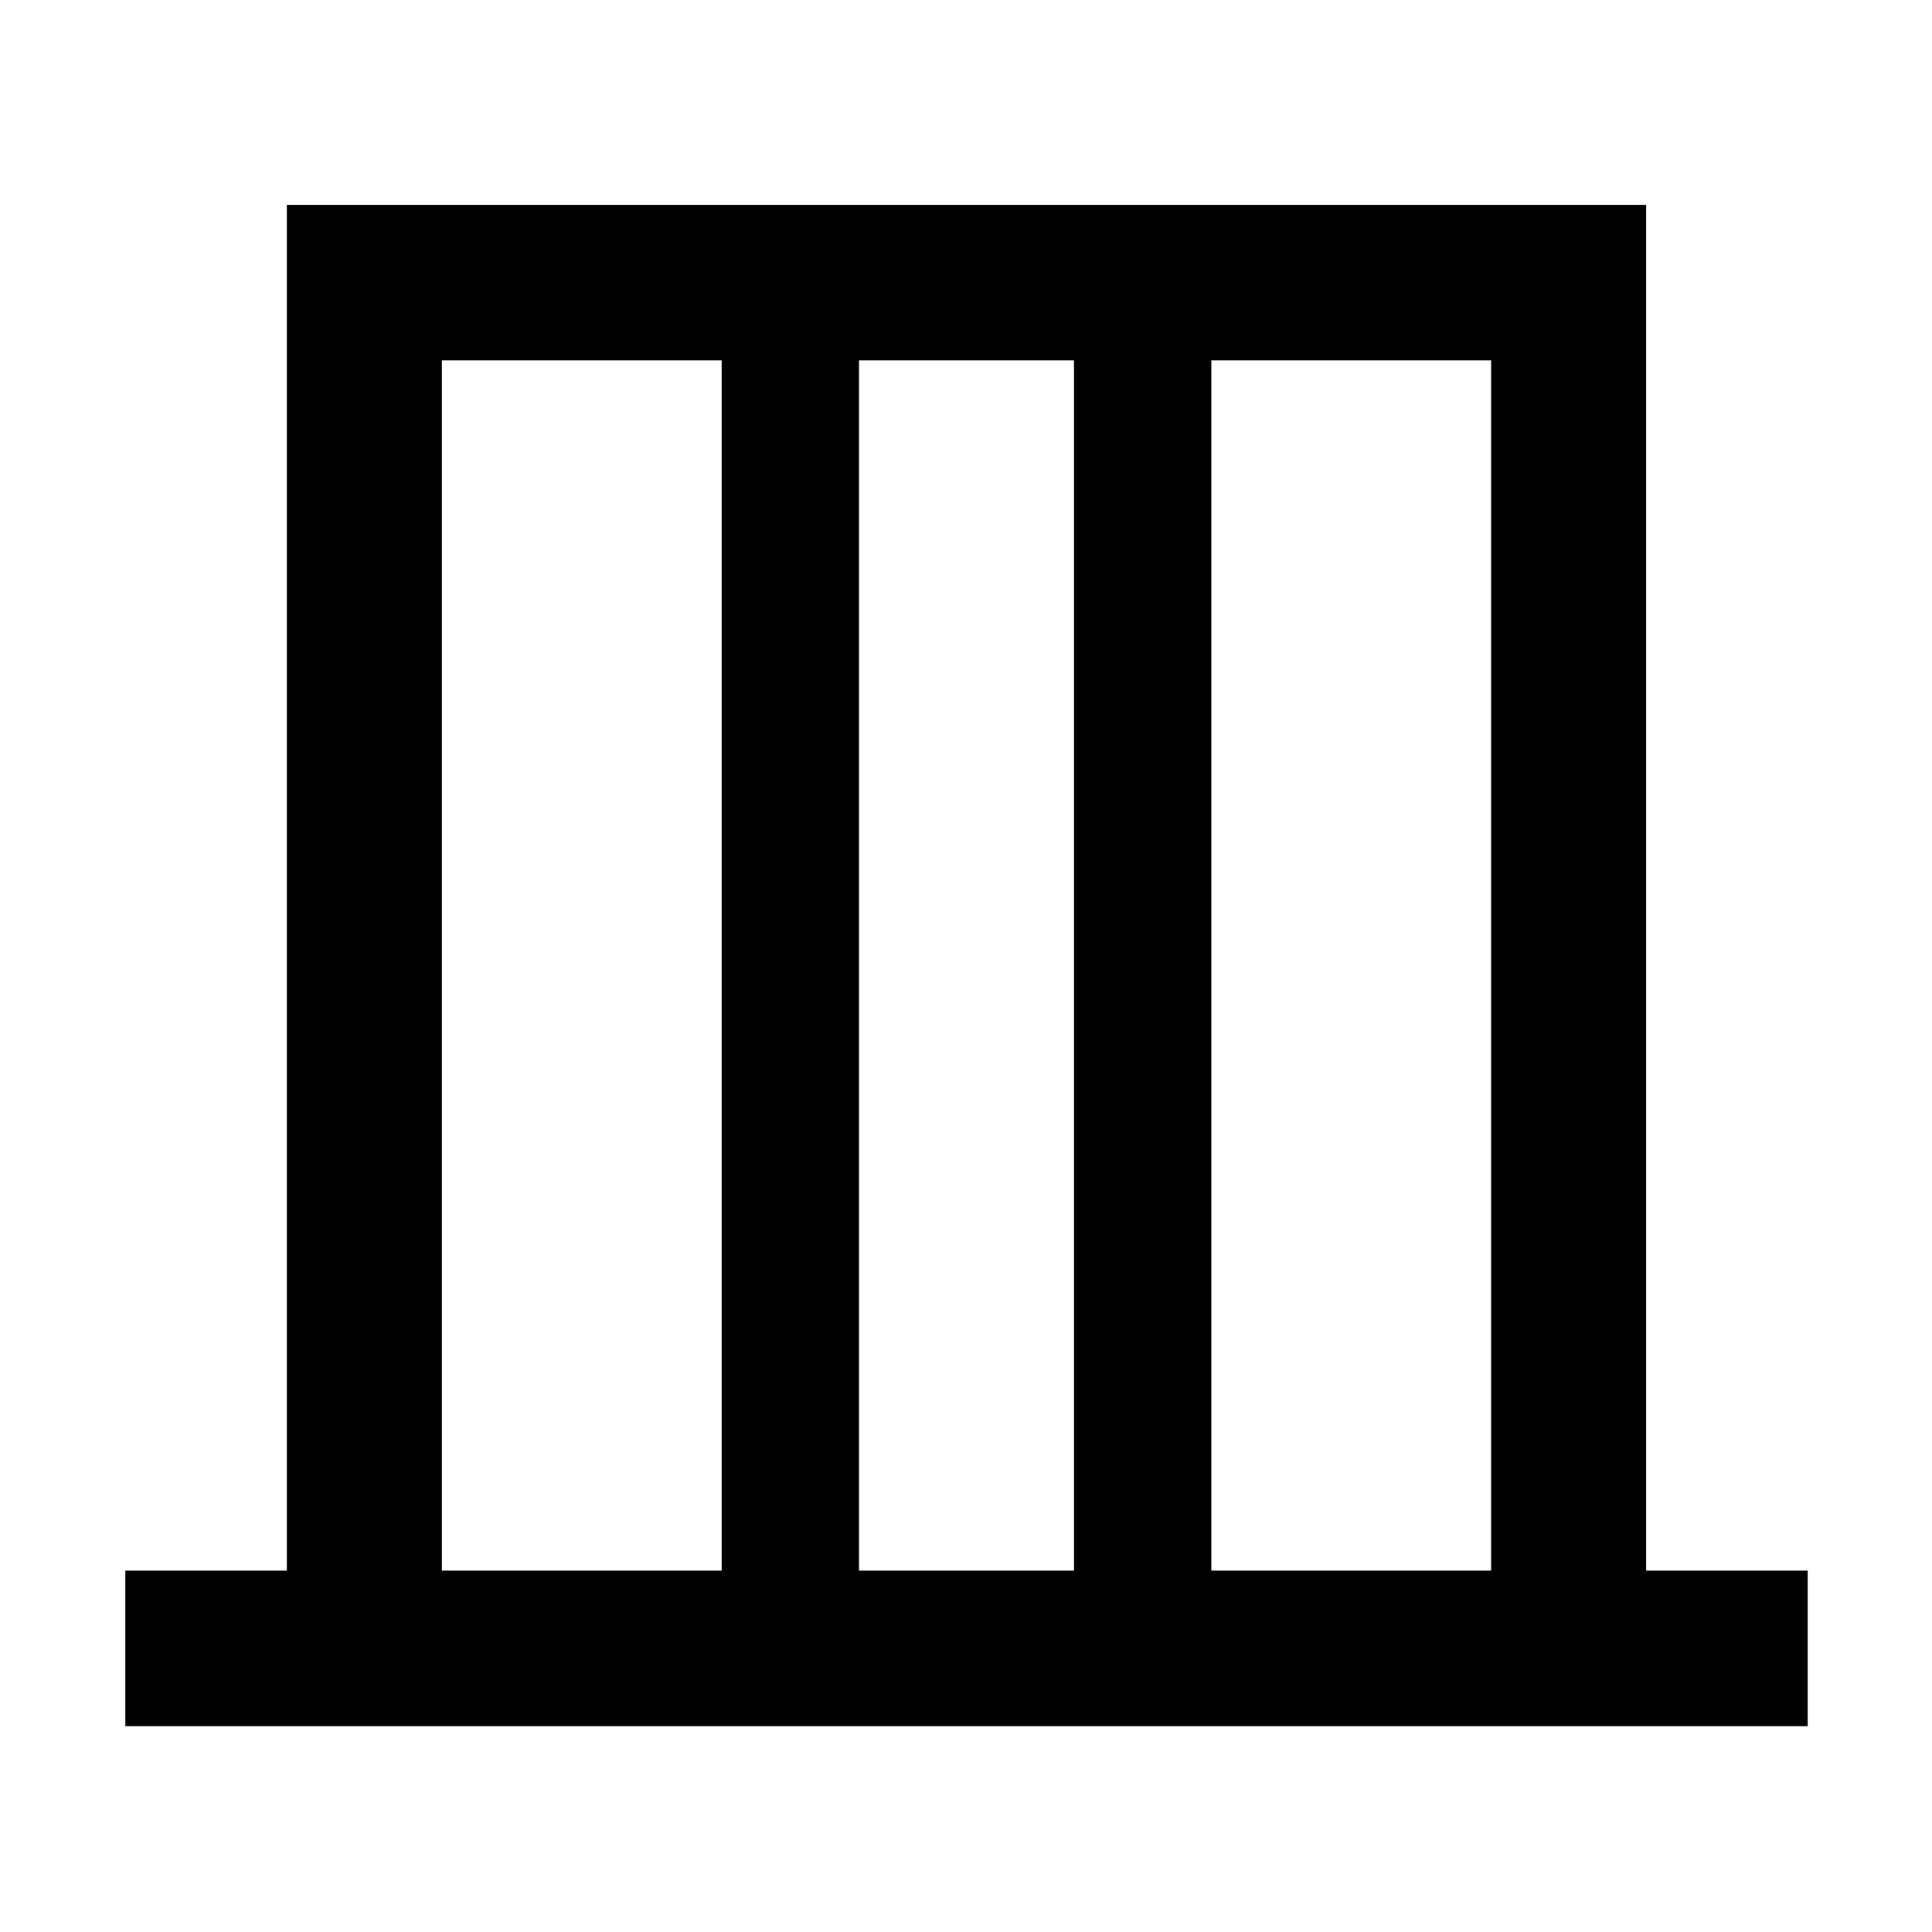 <svg xmlns="http://www.w3.org/2000/svg" height="48" viewBox="0 -960 960 960" width="48"><path d="M62.28-102.28v-77.29h80.25v-678.65h675.44v678.65h80.25v77.29H62.28Zm157.29-77.29h139.02v-601.36H219.57v601.36Zm207.26 0h106.84v-601.36H426.83v601.36Zm175.08 0h139.02v-601.36H601.91v601.36Zm-382.34 0v-601.36 601.36Zm521.36 0v-601.36 601.36Z"/></svg>